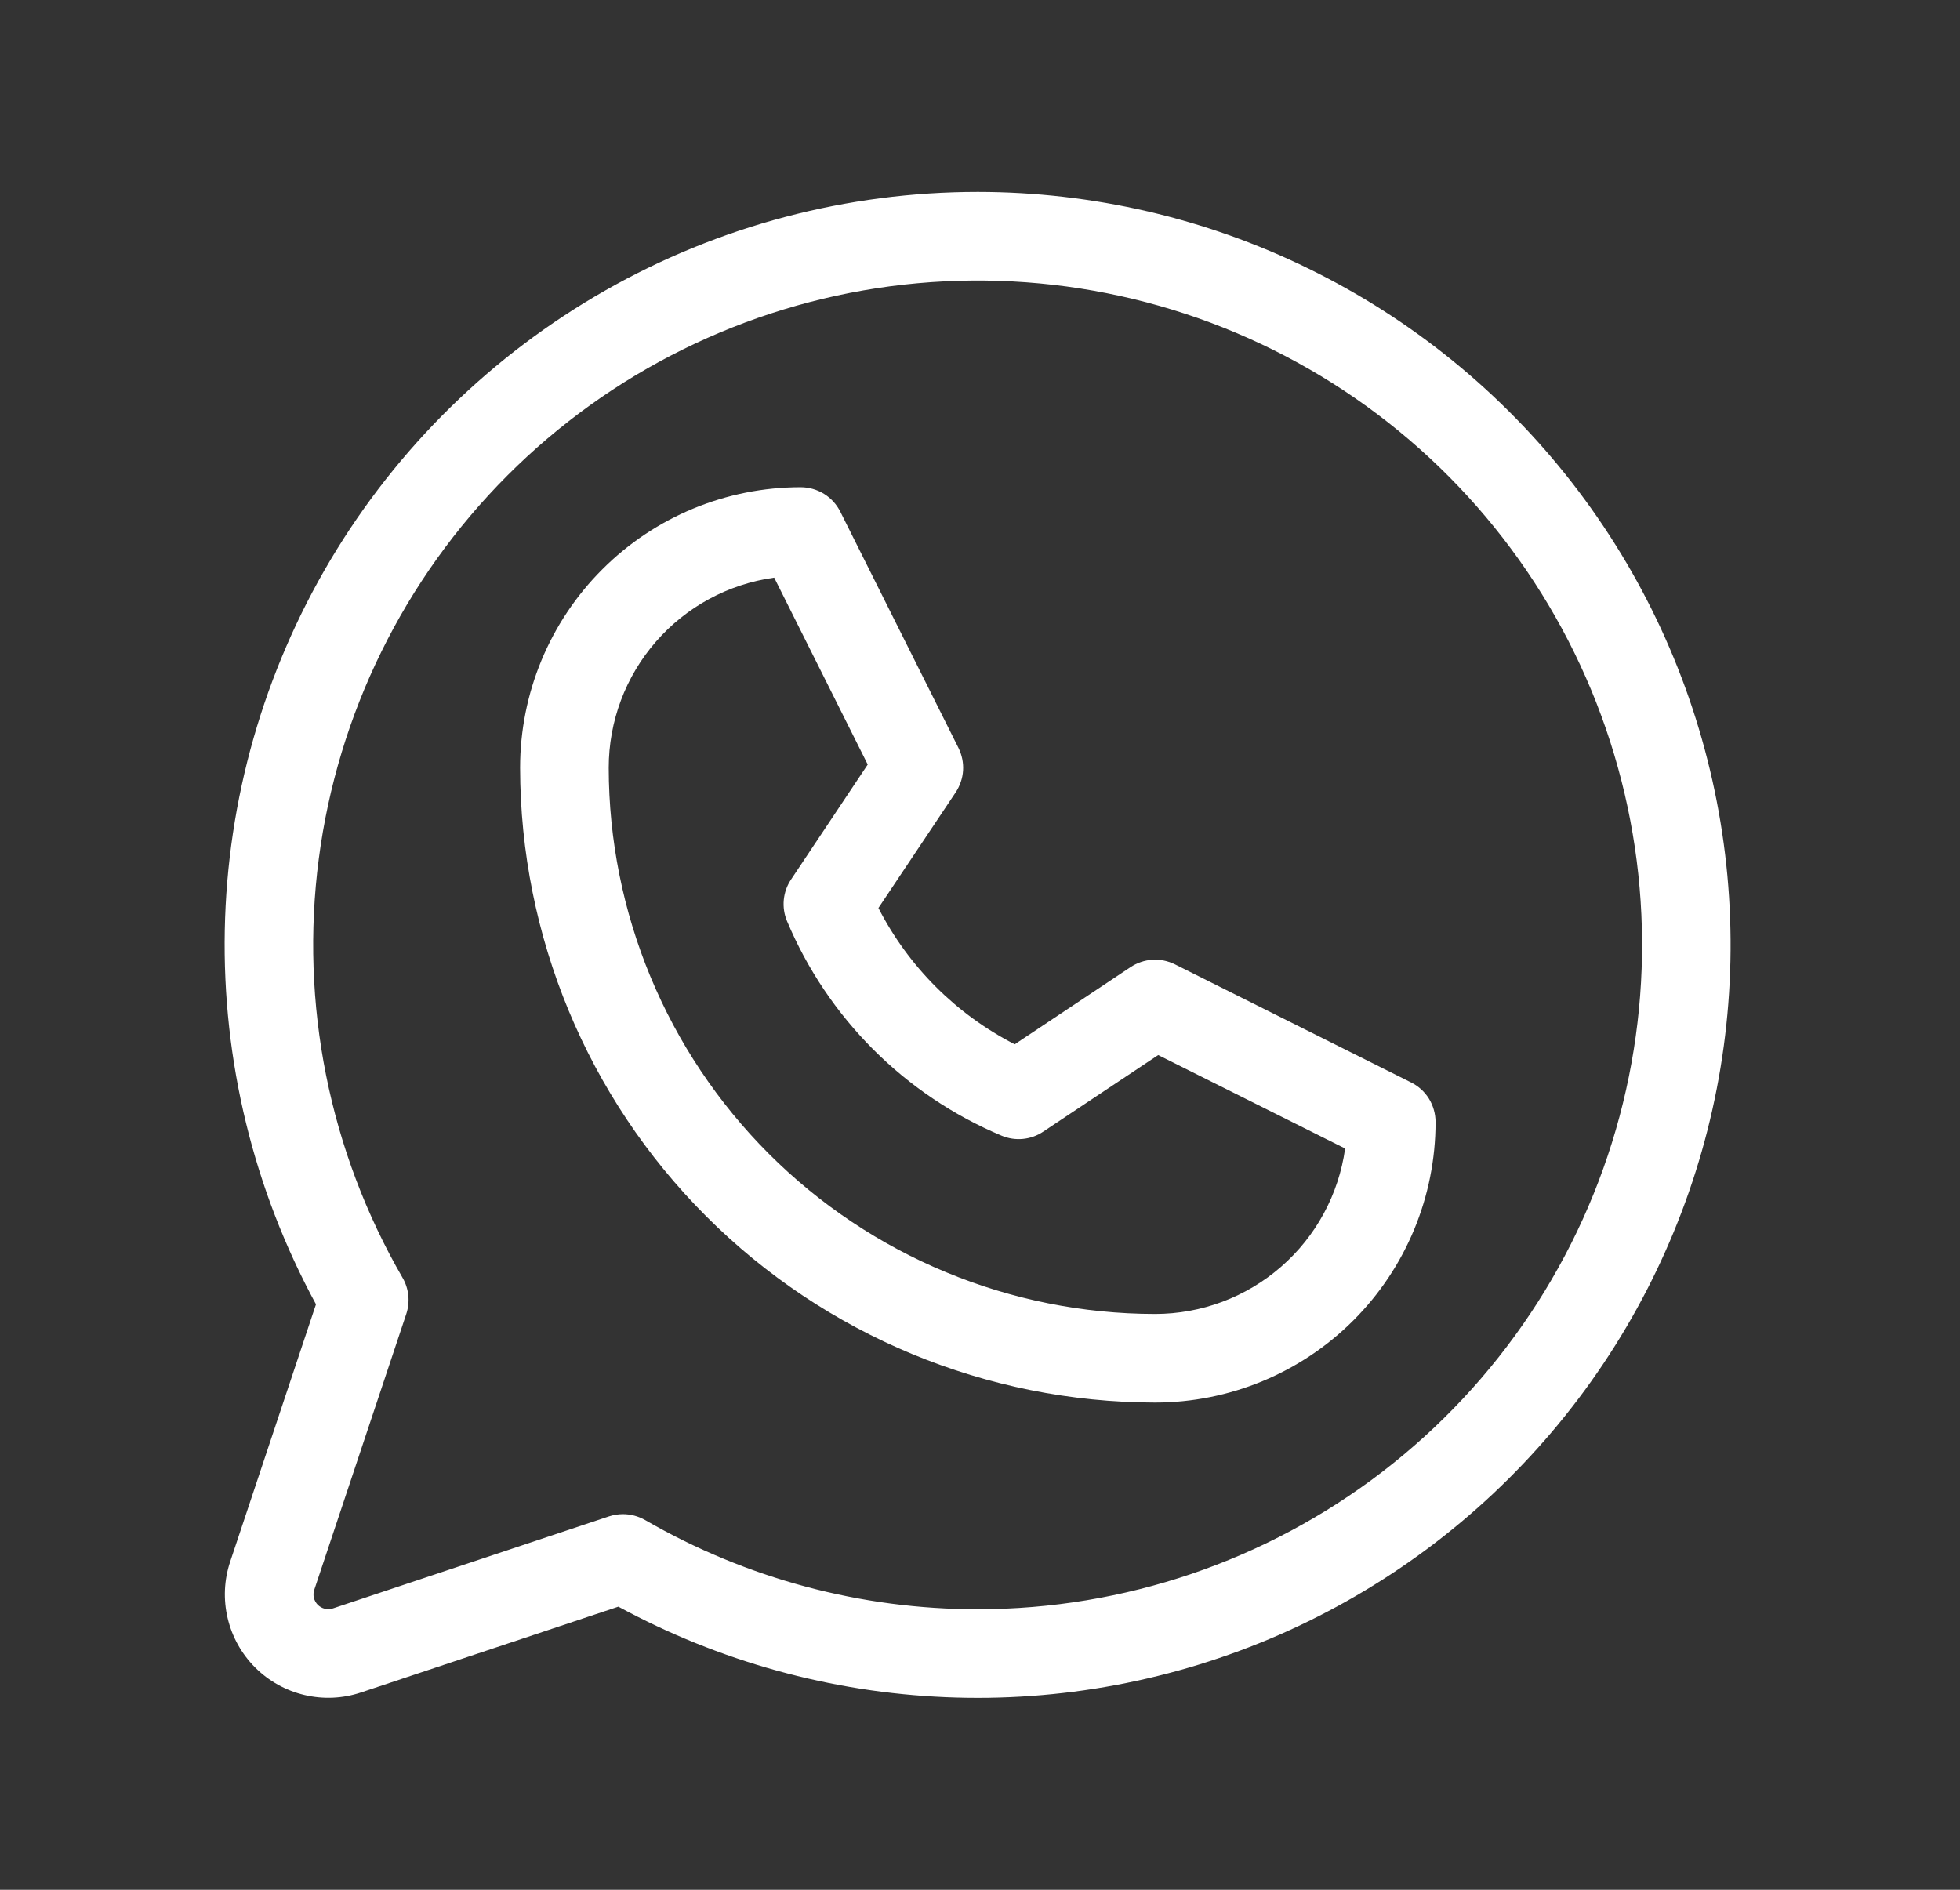 <svg viewBox="0 0 28 27" fill="none" xmlns="http://www.w3.org/2000/svg">
<rect x="0" y="0" width="28" height="27" fill="#333333" stroke="none"/>
<path d="M20.158 15.465L16.783 13.777C16.683 13.728 16.572 13.705 16.461 13.712C16.35 13.72 16.243 13.756 16.15 13.818L14.496 14.92C13.659 14.491 12.978 13.81 12.549 12.973L13.653 11.32C13.714 11.227 13.751 11.12 13.758 11.009C13.765 10.898 13.742 10.787 13.693 10.687L12.005 7.312C11.953 7.207 11.872 7.118 11.772 7.056C11.671 6.994 11.556 6.961 11.438 6.961C10.375 6.961 9.355 7.383 8.604 8.135C7.852 8.886 7.43 9.906 7.43 10.969C7.433 13.373 8.389 15.679 10.09 17.379C11.79 19.08 14.096 20.036 16.5 20.039C17.563 20.039 18.583 19.617 19.334 18.865C20.086 18.114 20.508 17.094 20.508 16.031C20.508 15.914 20.475 15.798 20.414 15.698C20.352 15.598 20.263 15.517 20.158 15.465ZM16.5 18.773C14.431 18.771 12.447 17.948 10.984 16.485C9.521 15.022 8.698 13.038 8.696 10.969C8.696 10.307 8.935 9.667 9.37 9.168C9.804 8.669 10.405 8.344 11.06 8.253L12.396 10.923L11.3 12.567C11.242 12.653 11.207 12.753 11.197 12.856C11.187 12.96 11.203 13.064 11.243 13.16C11.825 14.544 12.925 15.645 14.309 16.226C14.405 16.266 14.509 16.282 14.613 16.272C14.716 16.262 14.816 16.227 14.902 16.169L16.546 15.074L19.216 16.409C19.125 17.064 18.8 17.665 18.301 18.099C17.802 18.534 17.162 18.773 16.5 18.773ZM13.969 2.742C12.104 2.742 10.271 3.226 8.65 4.148C7.029 5.07 5.675 6.397 4.721 8C3.768 9.602 3.247 11.425 3.211 13.29C3.175 15.155 3.624 16.997 4.514 18.635L3.288 22.313C3.201 22.573 3.189 22.852 3.252 23.119C3.315 23.386 3.451 23.63 3.645 23.824C3.839 24.018 4.083 24.154 4.35 24.217C4.617 24.28 4.896 24.268 5.156 24.181L8.834 22.955C10.273 23.736 11.872 24.179 13.509 24.248C15.145 24.318 16.776 24.012 18.277 23.356C19.777 22.699 21.108 21.709 22.168 20.46C23.228 19.211 23.988 17.736 24.392 16.149C24.795 14.561 24.83 12.903 24.495 11.3C24.16 9.696 23.463 8.19 22.458 6.897C21.453 5.604 20.166 4.558 18.694 3.838C17.223 3.117 15.607 2.743 13.969 2.742ZM13.969 22.992C12.3 22.993 10.661 22.553 9.217 21.718C9.12 21.663 9.011 21.633 8.9 21.633C8.832 21.633 8.765 21.644 8.7 21.665L4.756 22.98C4.719 22.992 4.679 22.994 4.641 22.985C4.603 22.976 4.568 22.956 4.54 22.929C4.513 22.901 4.493 22.866 4.484 22.828C4.475 22.79 4.477 22.75 4.49 22.713L5.804 18.773C5.832 18.688 5.842 18.598 5.833 18.509C5.824 18.42 5.796 18.333 5.751 18.256C4.704 16.447 4.283 14.343 4.554 12.271C4.824 10.199 5.771 8.274 7.248 6.794C8.724 5.315 10.647 4.365 12.719 4.09C14.791 3.816 16.895 4.232 18.706 5.276C20.517 6.32 21.932 7.932 22.733 9.862C23.534 11.792 23.676 13.933 23.136 15.952C22.596 17.971 21.405 19.755 19.748 21.028C18.09 22.301 16.059 22.991 13.969 22.992Z" fill="white"/>
</svg>
